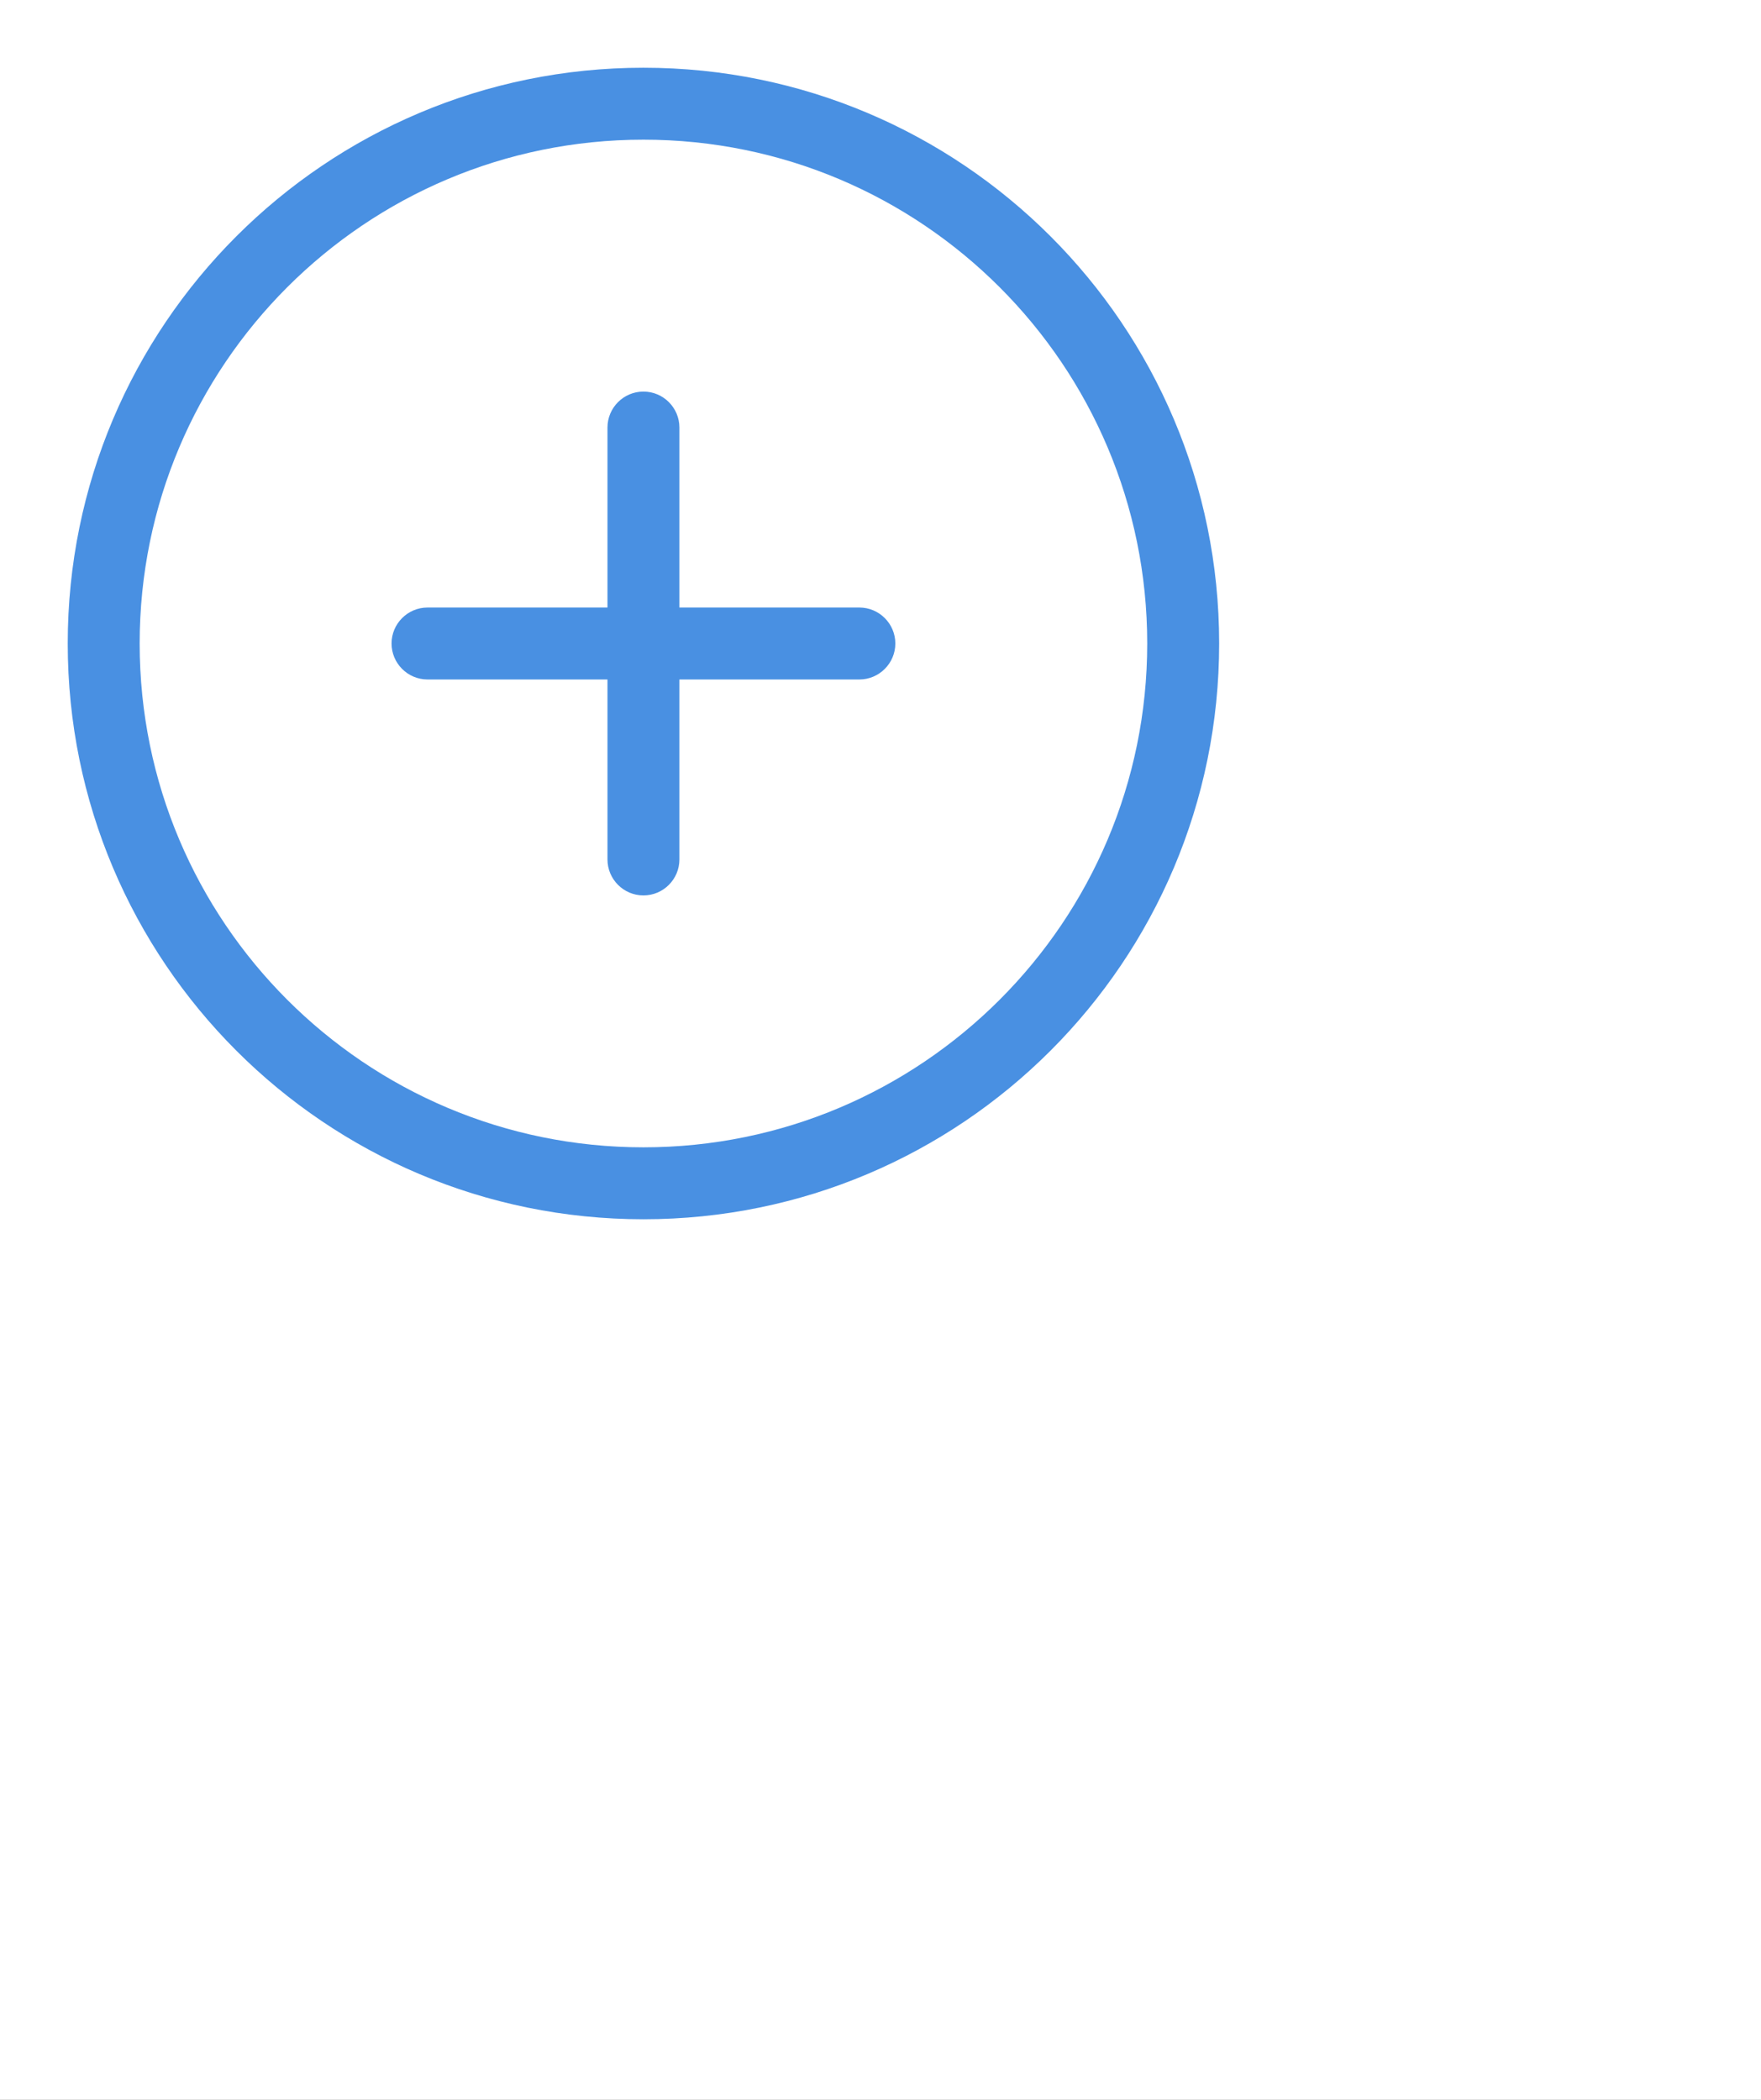 <?xml version="1.0" encoding="UTF-8" standalone="no"?>
<svg width="26px" height="31px" viewBox="0 0 26 31" version="1.1" xmlns="http://www.w3.org/2000/svg" xmlns:xlink="http://www.w3.org/1999/xlink">
    <!-- Generator: sketchtool 40.1 (33804) - http://www.bohemiancoding.com/sketch -->
    <title>0279F6FA-CCCB-42EF-B2CF-31C3372FB6EA</title>
    <desc>Created with sketchtool.</desc>
    <defs>
        <rect id="path-1" x="152" y="154" width="729" height="962" rx="6"></rect>
        <filter x="-50%" y="-50%" width="200%" height="200%" filterUnits="objectBoundingBox" id="filter-2">
            <feOffset dx="0" dy="4" in="SourceAlpha" result="shadowOffsetOuter1"></feOffset>
            <feGaussianBlur stdDeviation="25" in="shadowOffsetOuter1" result="shadowBlurOuter1"></feGaussianBlur>
            <feColorMatrix values="0 0 0 0 0   0 0 0 0 0   0 0 0 0 0  0 0 0 0.1 0" type="matrix" in="shadowBlurOuter1"></feColorMatrix>
        </filter>
    </defs>
    <g id="Page-1" stroke="none" stroke-width="1" fill="none" fill-rule="evenodd">
        <g id="Home_final" transform="translate(-408, -799)">
            <g id="Rectangle-3" transform="translate(516.5, 635) rotate(-180) translate(-516.5, -635) ">
                <use fill="black" fill-opacity="1" filter="url(#filter-2)" xlink:href="#path-1"></use>
                <use fill="#FFFFFF" fill-rule="evenodd" xlink:href="#path-1"></use>
            </g>
            <path d="M417.5,815.938 C413.392,815.938 410.062,812.607 410.062,808.5 C410.062,804.393 413.392,801.062 417.5,801.062 C421.608,801.062 424.938,804.393 424.938,808.5 C424.938,812.607 421.608,815.938 417.5,815.938 L417.5,815.938 L417.5,815.938 Z M417.5,800 C412.805,800 409,803.804 409,808.5 C409,813.196 412.805,817 417.5,817 C422.195,817 426,813.196 426,808.5 C426,803.804 422.195,800 417.5,800 L417.5,800 L417.5,800 Z M420.688,807.969 L418.031,807.969 L418.031,805.312 C418.031,805.02 417.794,804.781 417.5,804.781 C417.206,804.781 416.969,805.02 416.969,805.312 L416.969,807.969 L414.312,807.969 C414.019,807.969 413.781,808.208 413.781,808.5 C413.781,808.792 414.019,809.031 414.312,809.031 L416.969,809.031 L416.969,811.688 C416.969,811.98 417.206,812.219 417.5,812.219 C417.794,812.219 418.031,811.98 418.031,811.688 L418.031,809.031 L420.688,809.031 C420.981,809.031 421.219,808.792 421.219,808.5 C421.219,808.208 420.981,807.969 420.688,807.969 L420.688,807.969 L420.688,807.969 Z" id="plus-circle" fill="#4990E2"></path>
        </g>
    </g>
</svg>